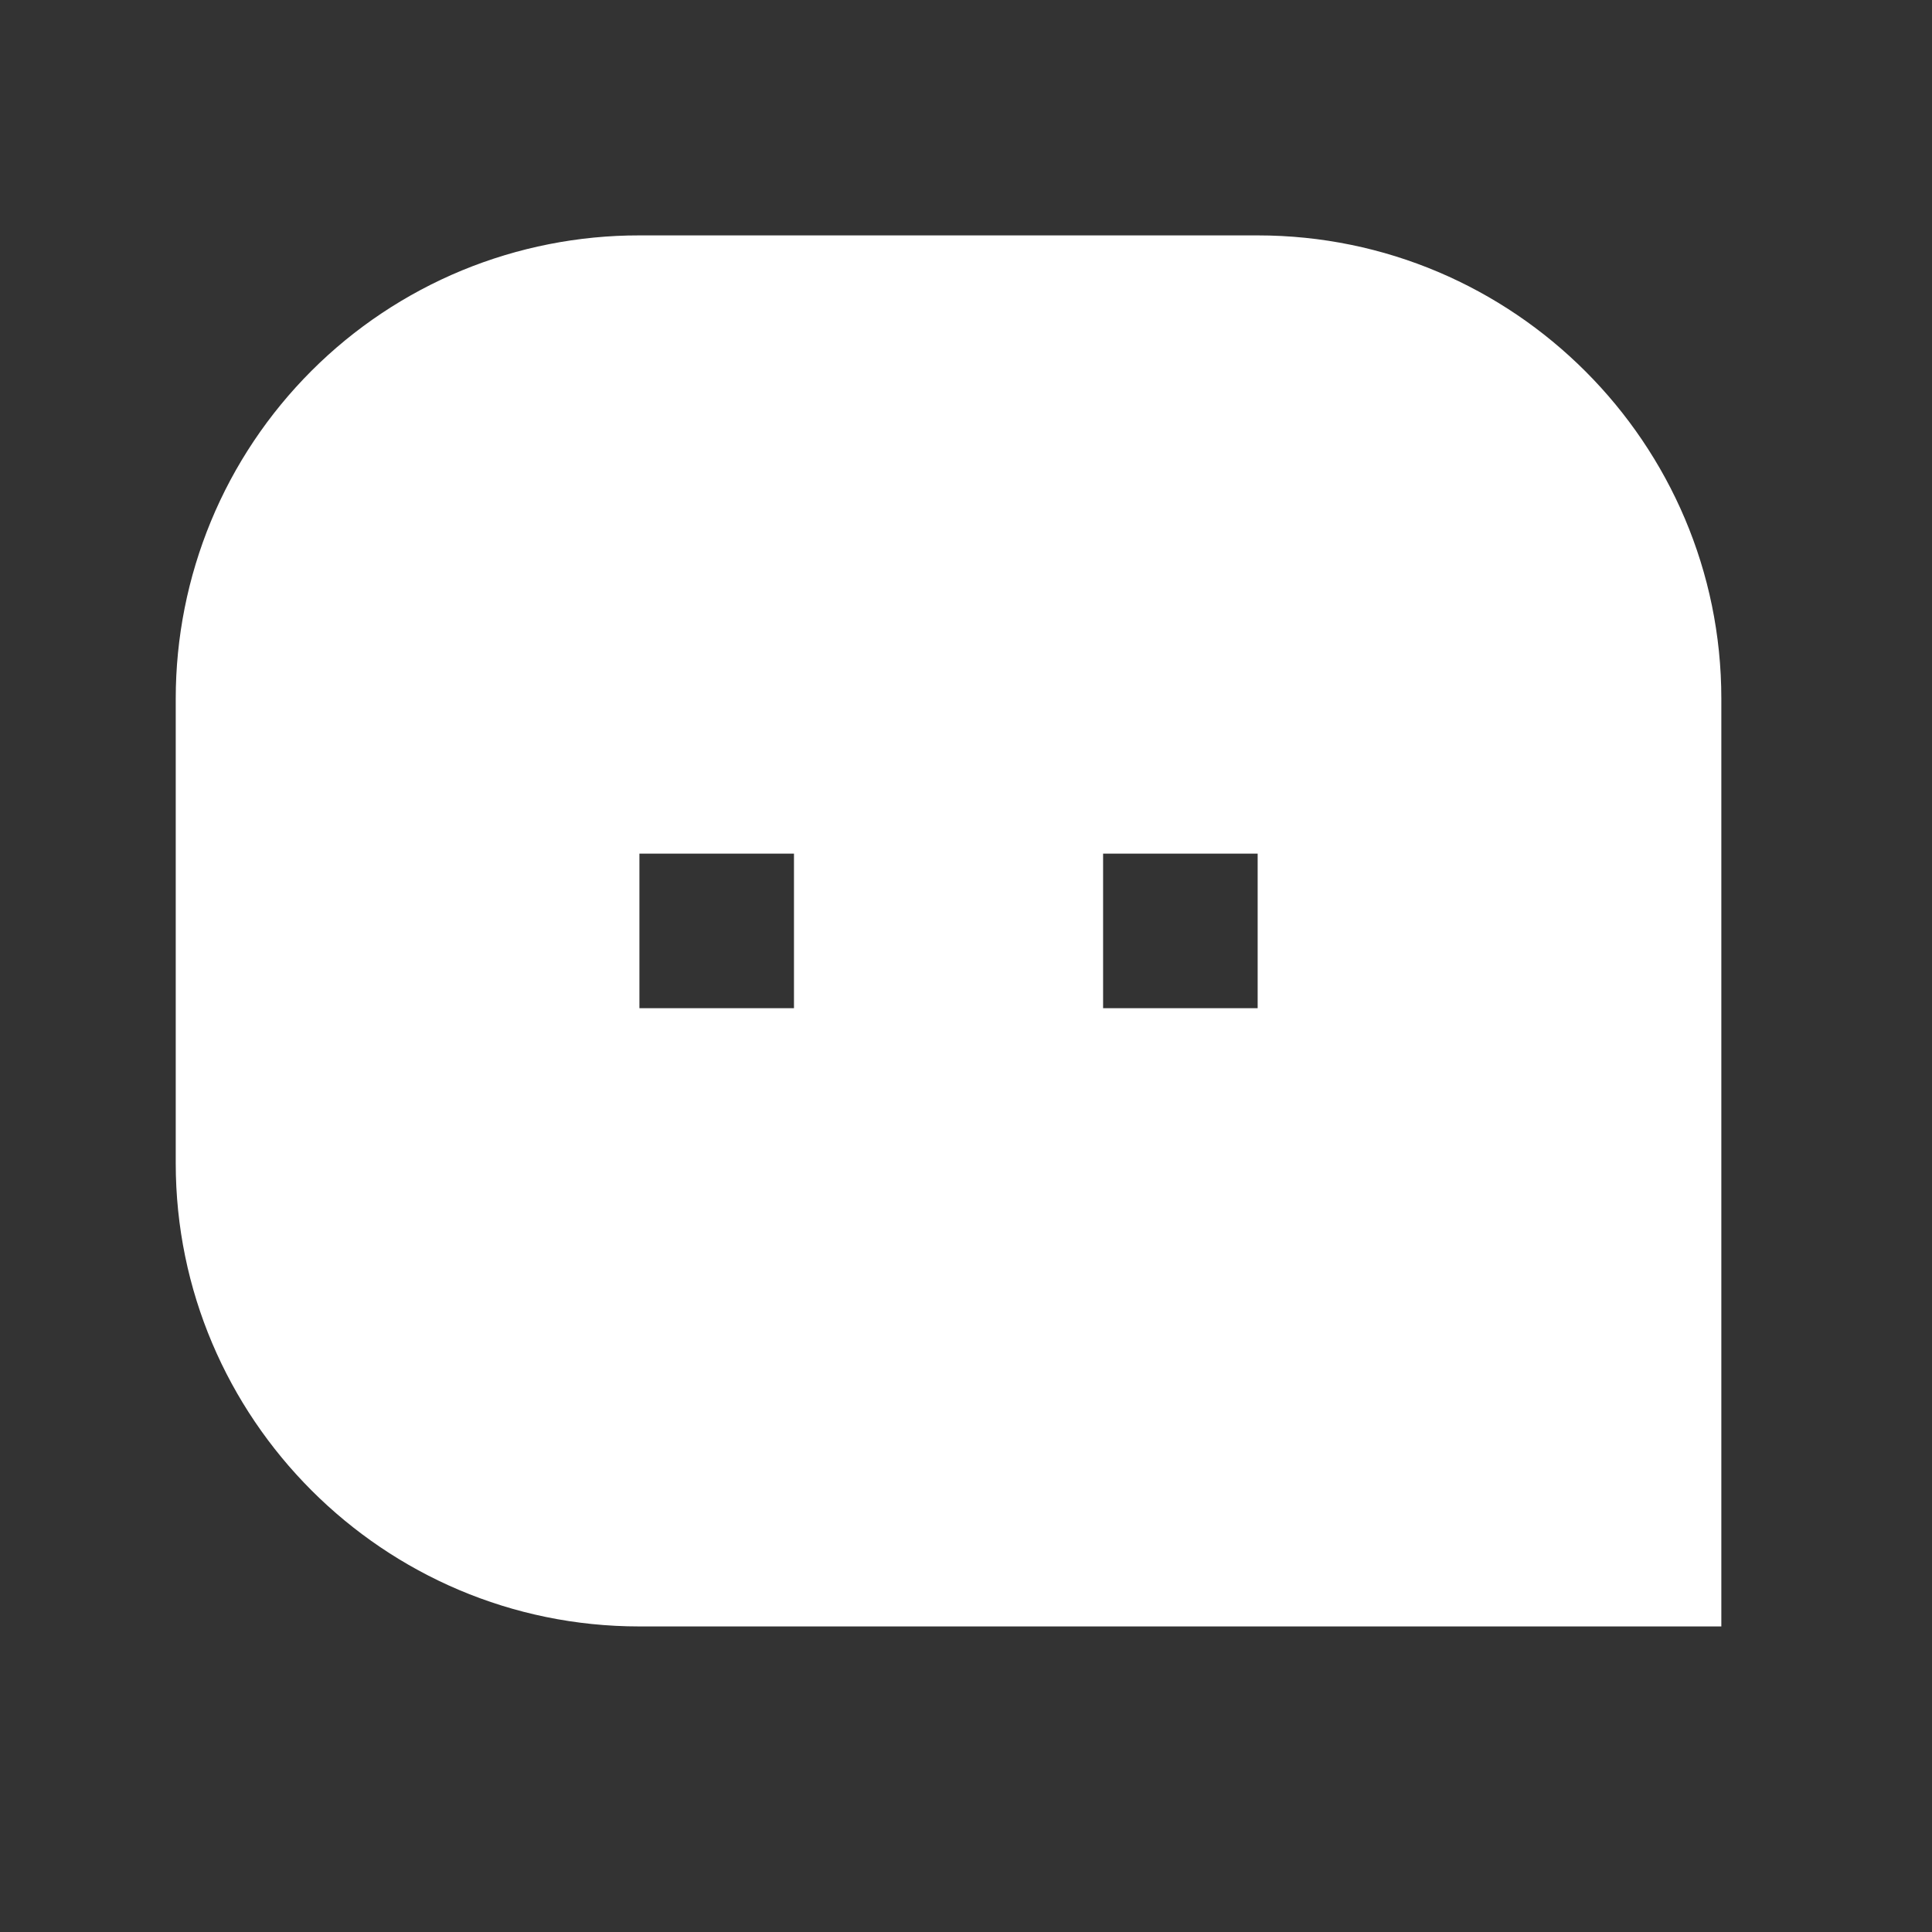 <svg width="25" height="25" viewBox="0 0 25 25" fill="none" xmlns="http://www.w3.org/2000/svg">
<rect x="0" y="0" width="25" height="25" fill="#333333" stroke="none"/>
<g clip-path="url(#clip0_112_774)">
<path d="M2.274 9.04C2.274 8.252 2.429 7.472 2.73 6.744C3.031 6.016 3.474 5.355 4.031 4.798C4.588 4.241 5.25 3.8 5.978 3.499C6.706 3.199 7.487 3.045 8.274 3.046H16.274C19.587 3.046 22.274 5.741 22.274 9.04V21.046H8.274C4.961 21.046 2.274 18.351 2.274 15.052V9.04ZM14.274 11.046V13.046H16.274V11.046H14.274ZM8.274 11.046V13.046H10.274V11.046H8.274Z" fill="#fff"/>
</g>
<defs>
<clipPath id="clip0_112_774">
<rect width="24" height="24" fill="white" transform="translate(0.274 0.046)"/>
</clipPath>
</defs>
</svg>
